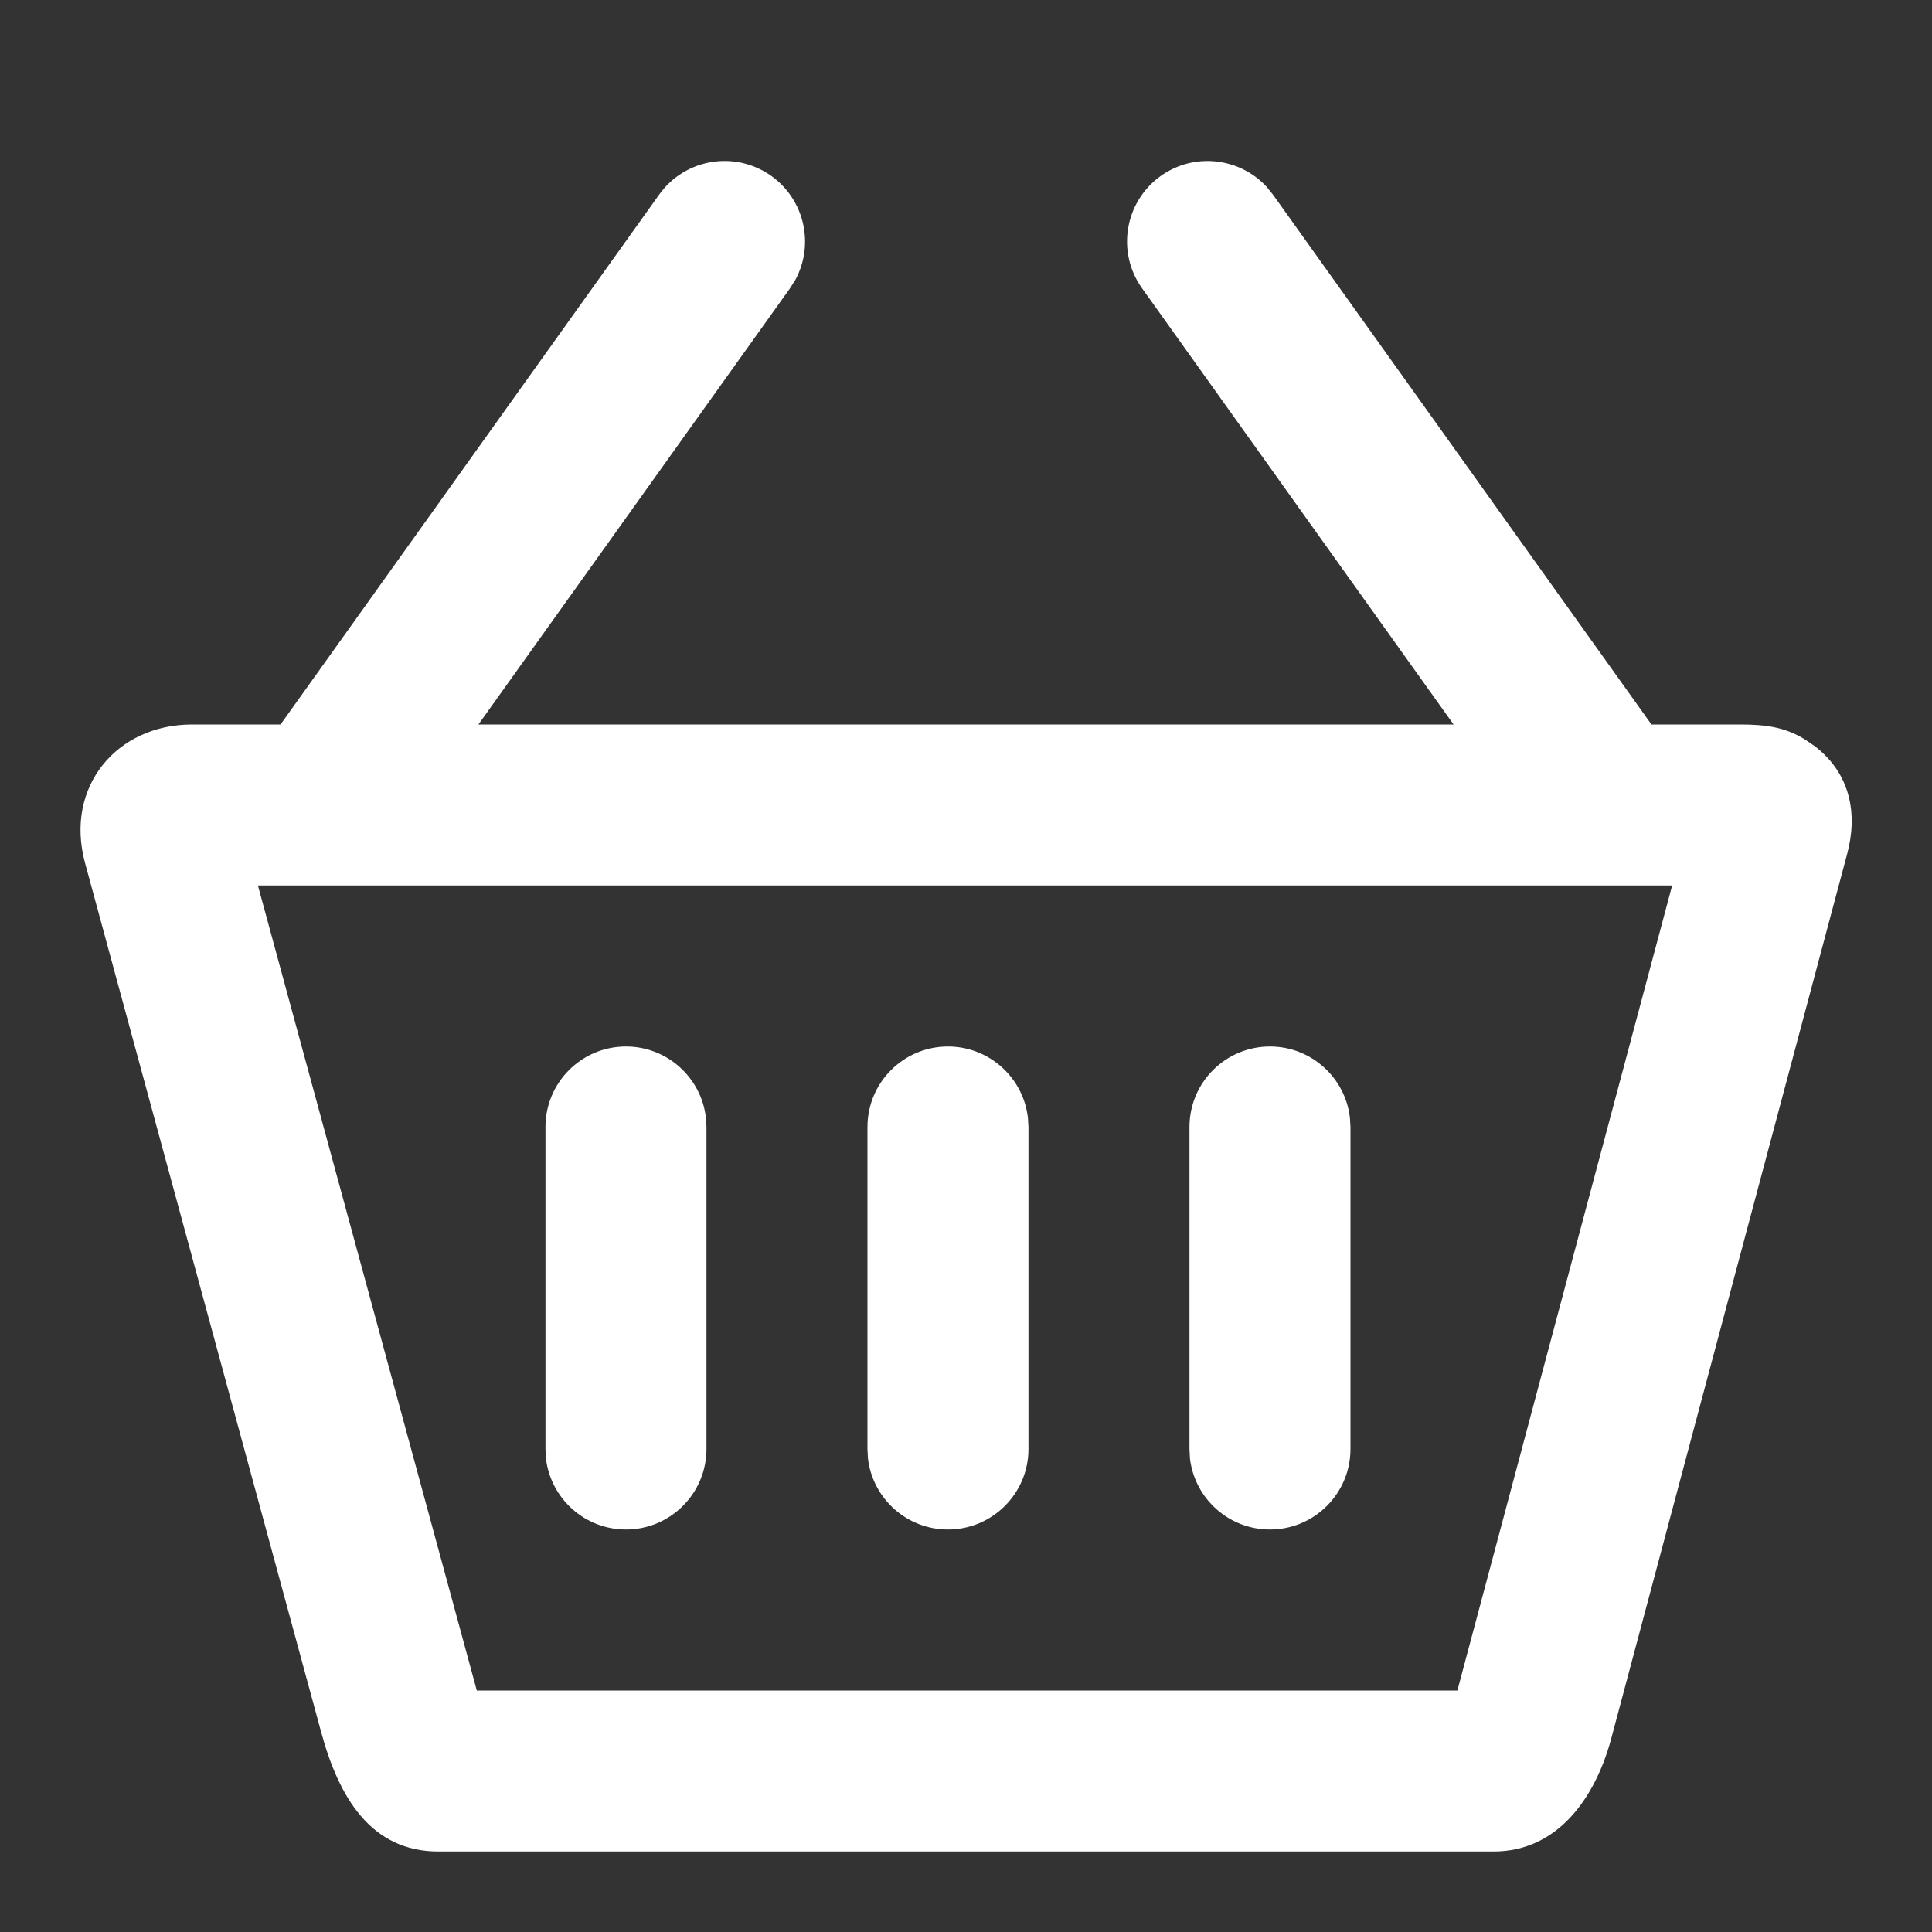 <?xml version="1.0" encoding="UTF-8"?>
<svg width="24px" height="24px" viewBox="0 0 24 24" version="1.1" xmlns="http://www.w3.org/2000/svg" xmlns:xlink="http://www.w3.org/1999/xlink">
    <rect x="0" y="0" width="24" height="24" fill="#333333" stroke="none"/>
    <!-- Generator: Sketch 61 (89581) - https://sketch.com -->
    <title>ic_cart-white</title>
    <desc>Created with Sketch.</desc>
    <g id="UI-PWA" stroke="none" stroke-width="1" fill="none" fill-rule="evenodd">
        <g id="Add-Qty" transform="translate(-11, -520)" fill="#FFFFFF" fill-rule="nonzero">
            <g id="Icon" transform="translate(11, 520)">
                <path d="M15.735,2.321 L15.814,2.419 L20.515,9 L21.615,9 C21.935,9 22.172,9.033 22.416,9.182 L22.539,9.266 C22.992,9.61 23.079,10.116 22.945,10.612 L22.945,10.612 L20.014,21.602 C19.815,22.337 19.349,23 18.553,23 L18.553,23 L5.447,23 C4.607,23 4.208,22.328 3.987,21.507 L3.987,21.507 L1.056,10.719 C0.8,9.768 1.455,9 2.385,9 L2.385,9 L3.485,9 L8.187,2.419 C8.508,1.969 9.132,1.865 9.582,2.186 C9.997,2.483 10.117,3.038 9.881,3.475 L9.814,3.581 L5.943,9 L18.057,9 L14.187,3.581 C13.866,3.132 13.97,2.507 14.419,2.186 C14.834,1.89 15.398,1.956 15.735,2.321 Z M20.772,11 L3.204,11 L5.923,21 L18.104,21 L20.772,11 Z M7.776,13 C8.288,13 8.711,13.386 8.769,13.883 L8.776,14 L8.776,18 C8.776,18.552 8.328,19 7.776,19 C7.263,19 6.84,18.614 6.782,18.117 L6.776,18 L6.776,14 C6.776,13.448 7.223,13 7.776,13 Z M15.776,13 C16.288,13 16.711,13.386 16.769,13.883 L16.776,14 L16.776,18 C16.776,18.552 16.328,19 15.776,19 C15.263,19 14.84,18.614 14.782,18.117 L14.776,18 L14.776,14 C14.776,13.448 15.223,13 15.776,13 Z M11.776,13 C12.288,13 12.711,13.386 12.769,13.883 L12.776,14 L12.776,18 C12.776,18.552 12.328,19 11.776,19 C11.263,19 10.84,18.614 10.782,18.117 L10.776,18 L10.776,14 C10.776,13.448 11.223,13 11.776,13 Z" id="ic_cart"></path>
            </g>
        </g>
    </g>
</svg>
